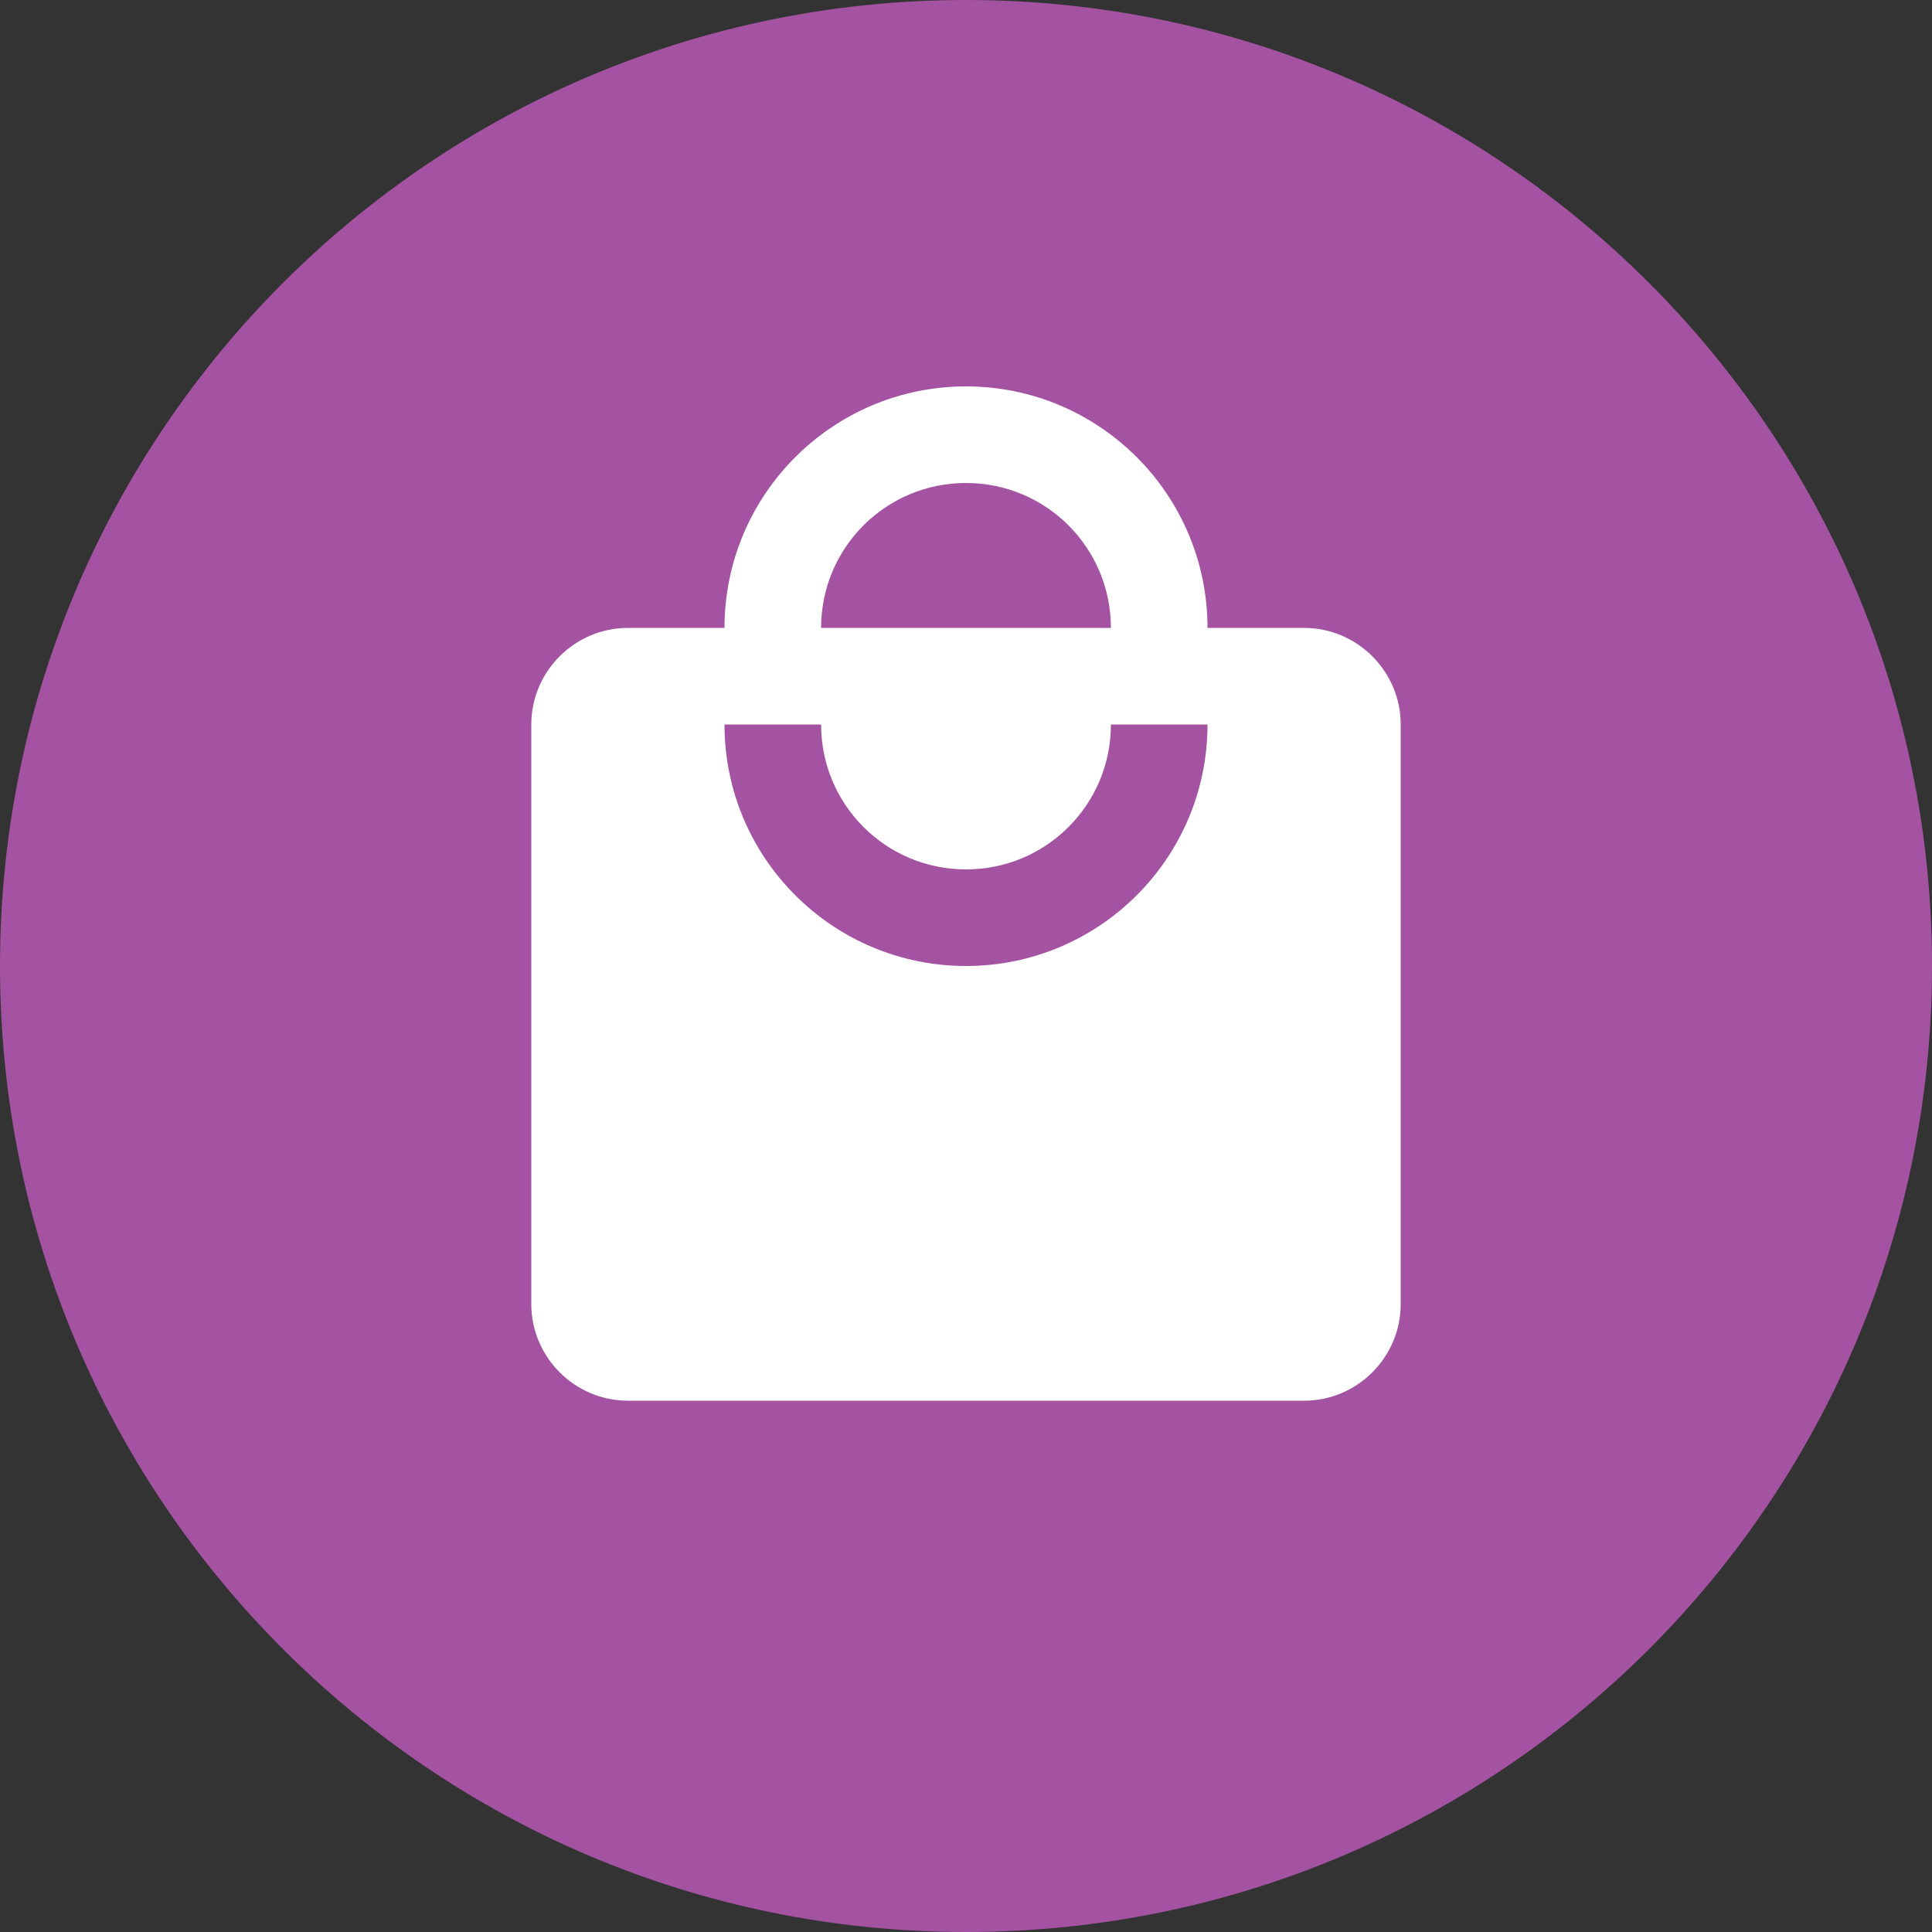 <svg width="40" height="40" viewBox="0 0 40 40" fill="none" xmlns="http://www.w3.org/2000/svg">
<rect x="0" y="0" width="40" height="40" fill="#333333" stroke="none"/>
<path fill-rule="evenodd" clip-rule="evenodd" d="M20 40C31.046 40 40 31.046 40 20C40 8.954 31.046 0 20 0C8.954 0 0 8.954 0 20C0 31.046 8.954 40 20 40Z" fill="#A452A2"/>
<path fill-rule="evenodd" clip-rule="evenodd" d="M27 13H25C25 10.24 22.76 8 20 8C17.24 8 15 10.24 15 13H13C11.9 13 11 13.9 11 15V27C11 28.1 11.9 29 13 29H27C28.1 29 29 28.1 29 27V15C29 13.9 28.1 13 27 13ZM20 10C21.66 10 23 11.34 23 13H17C17 11.34 18.34 10 20 10ZM15 15C15 17.76 17.24 20 20 20C22.76 20 25 17.76 25 15H23C23 16.66 21.66 18 20 18C18.34 18 17 16.66 17 15H15Z" fill="white"/>
</svg>

